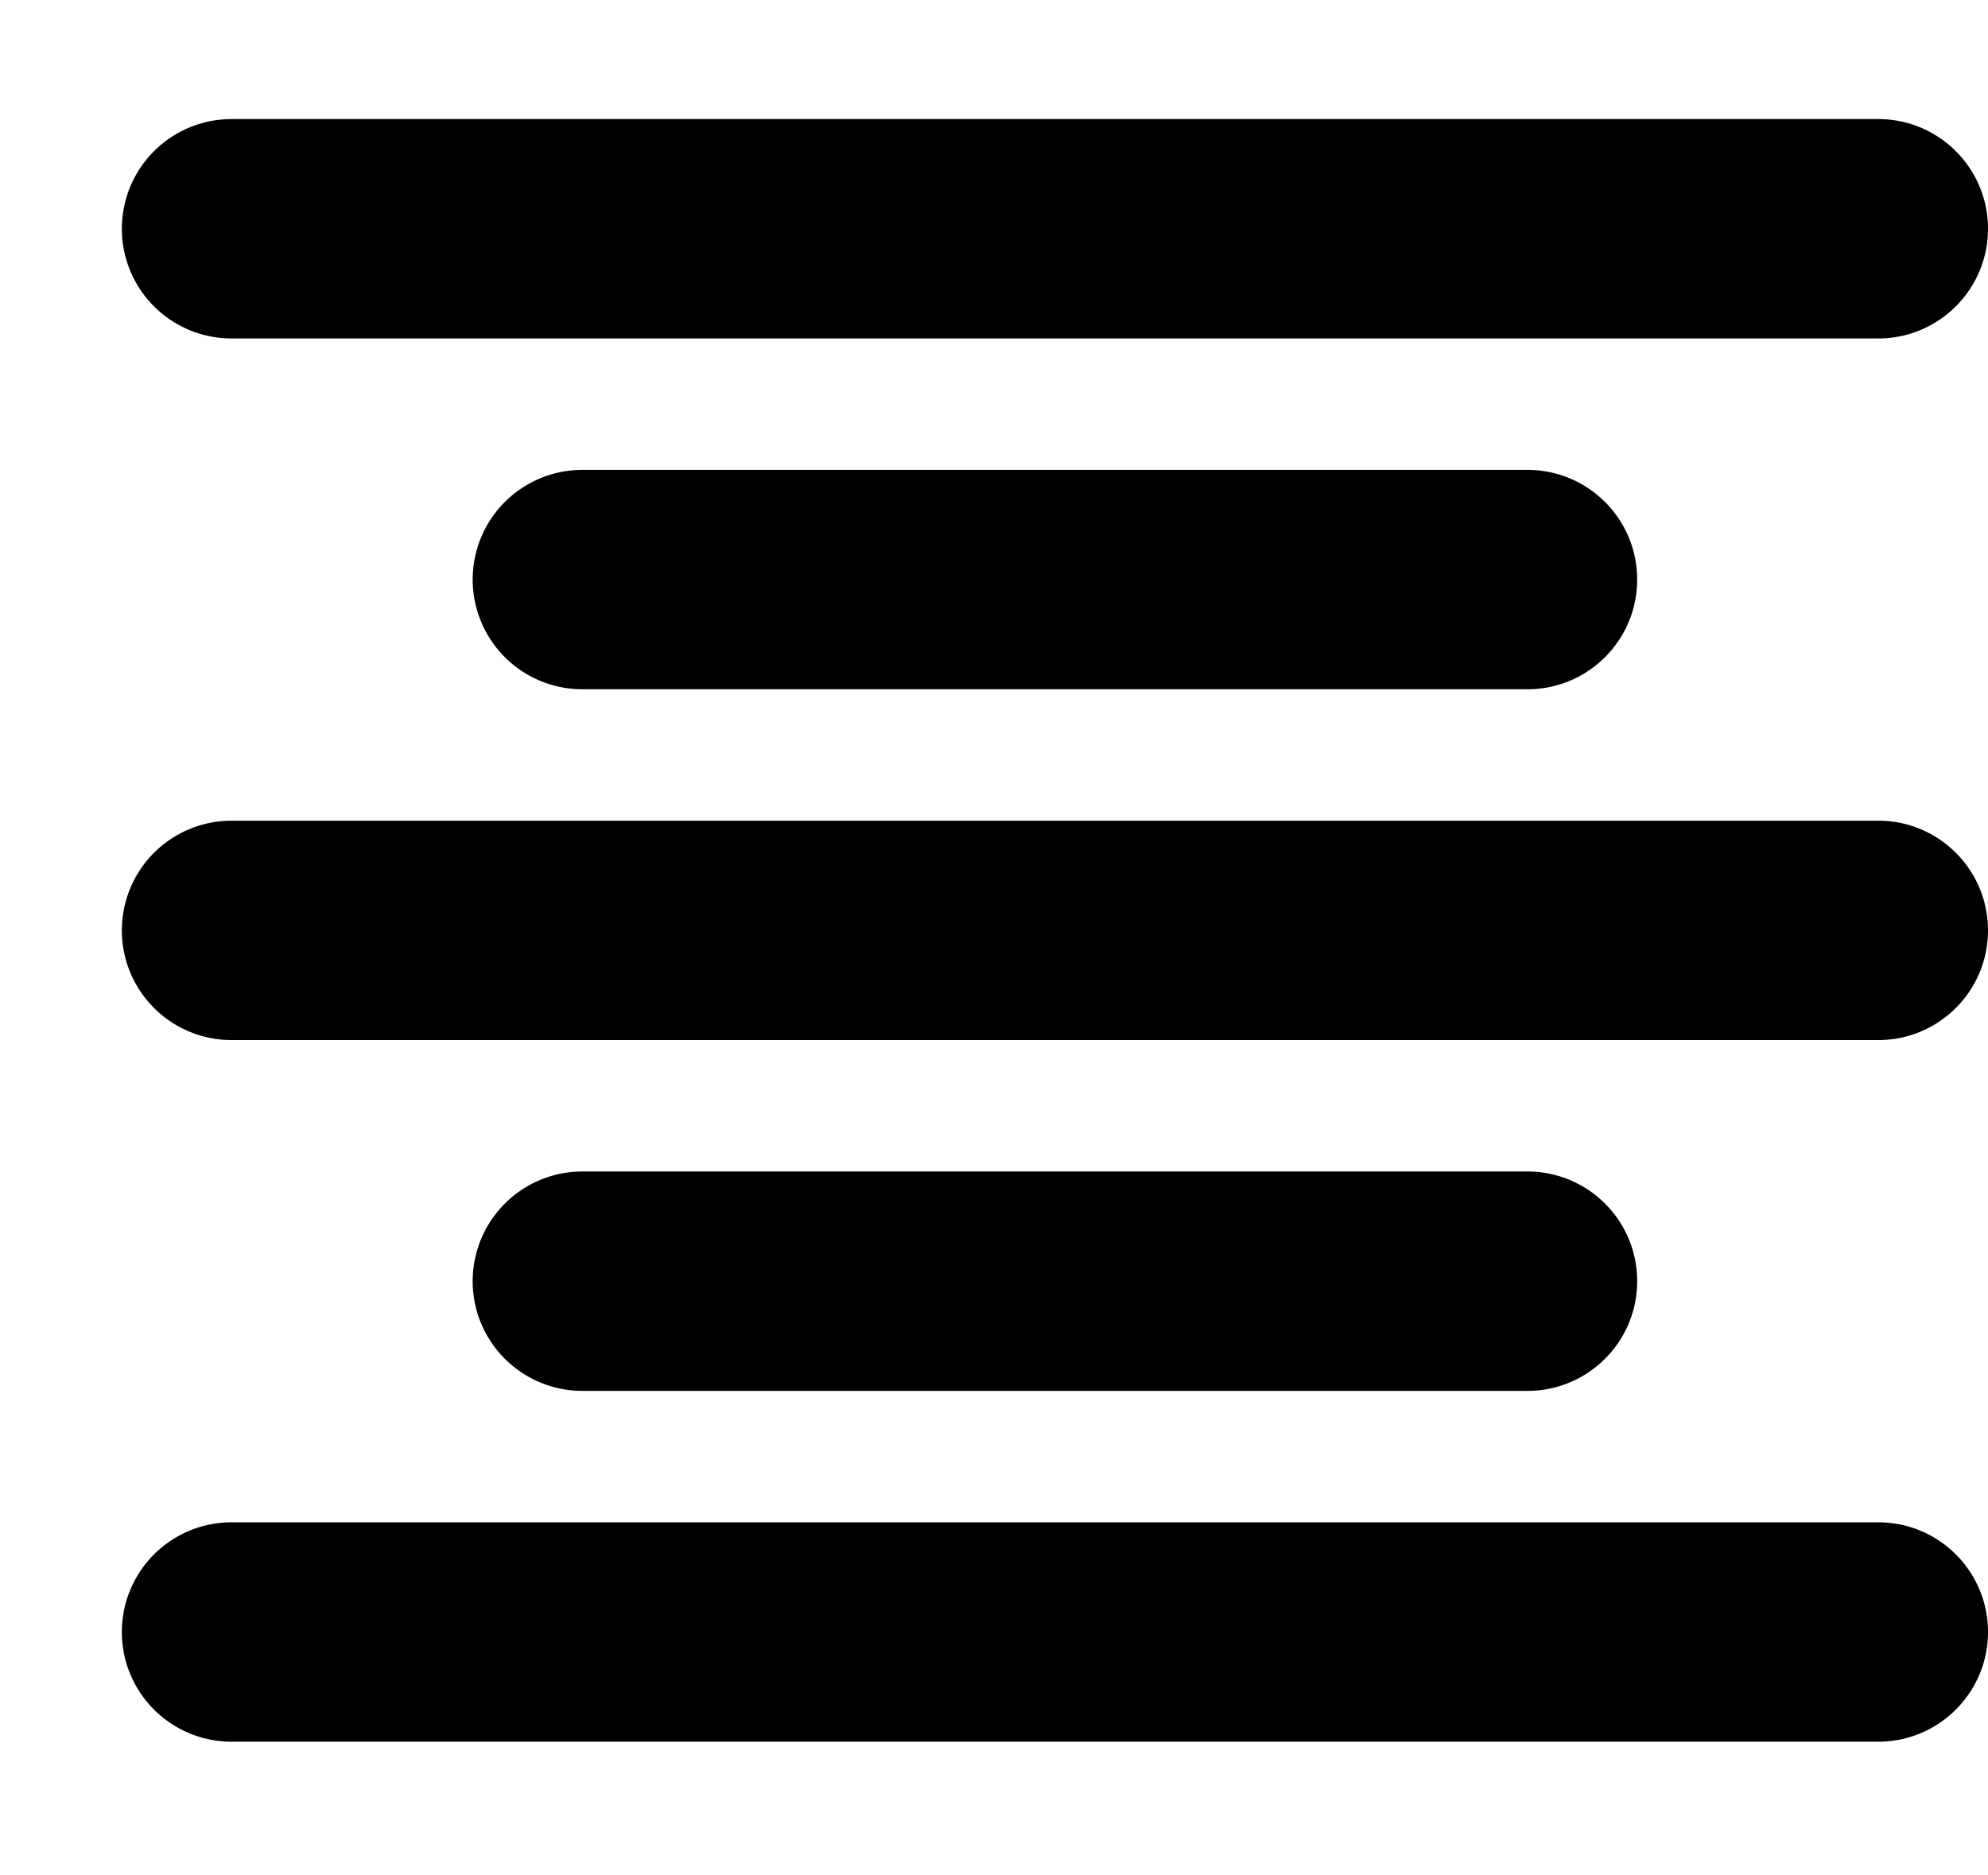 <svg xmlns="http://www.w3.org/2000/svg" width="3em" height="2.83em" viewBox="0 0 17 16"><path fill="currentColor" fill-rule="evenodd" d="M17 1.938c0 .518-.42.938-.938.938H1.98A.938.938 0 0 1 1.98 1h14.082c.518 0 .938.42.938.938m0 12c0 .518-.42.938-.938.938H1.98a.938.938 0 0 1 0-1.876h14.082c.518 0 .938.42.938.938m0-6c0 .518-.42.938-.938.938H1.98A.938.938 0 0 1 1.98 7h14.082c.518 0 .938.42.938.938m-3 3c0 .518-.42.938-.938.938H4.98a.938.938 0 0 1 0-1.876h8.082c.518 0 .938.42.938.938m0-6c0 .518-.42.938-.938.938H4.98A.938.938 0 0 1 4.98 4h8.082c.518 0 .938.42.938.938"/></svg>